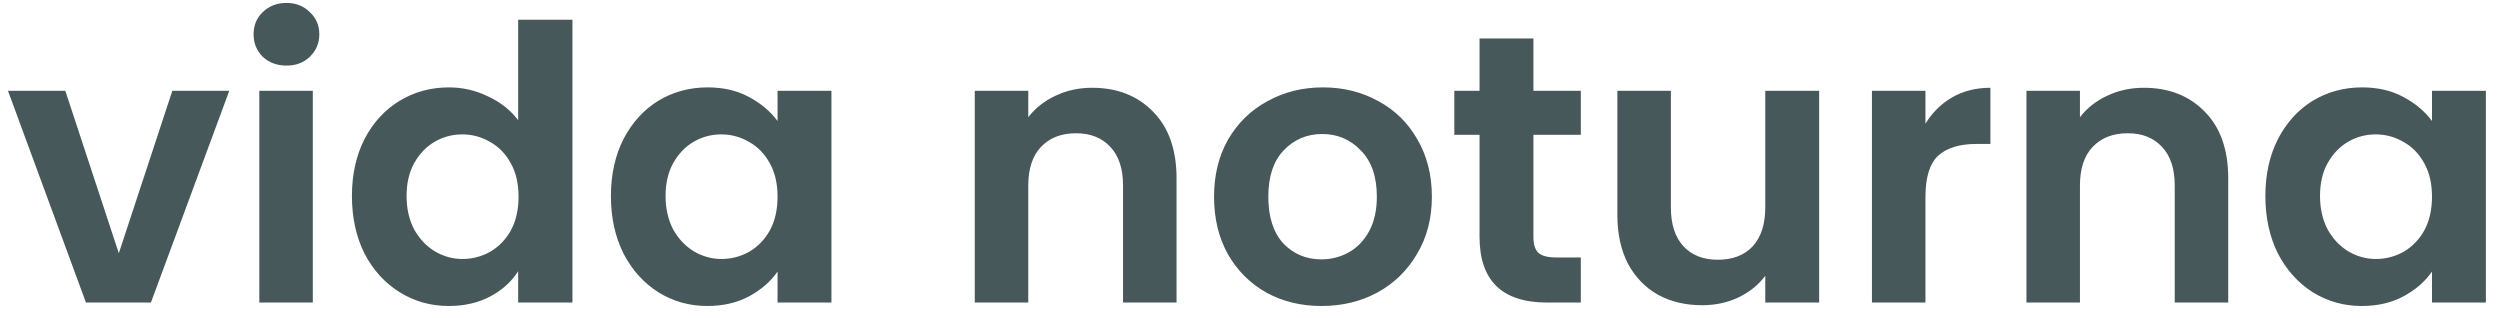 <svg width="157" height="20" viewBox="0 0 157 20" fill="none" xmlns="http://www.w3.org/2000/svg">
<path d="M7.462 15.904L10.822 5.704H14.398L9.478 19H5.398L0.502 5.704H4.102L7.462 15.904ZM17.989 4.12C17.397 4.12 16.901 3.936 16.501 3.568C16.117 3.184 15.925 2.712 15.925 2.152C15.925 1.592 16.117 1.128 16.501 0.76C16.901 0.376 17.397 0.184 17.989 0.184C18.581 0.184 19.069 0.376 19.453 0.76C19.853 1.128 20.053 1.592 20.053 2.152C20.053 2.712 19.853 3.184 19.453 3.568C19.069 3.936 18.581 4.12 17.989 4.12ZM19.645 5.704V19H16.285V5.704H19.645ZM22.101 12.304C22.101 10.96 22.365 9.768 22.893 8.728C23.437 7.688 24.173 6.888 25.101 6.328C26.029 5.768 27.061 5.488 28.197 5.488C29.061 5.488 29.885 5.68 30.669 6.064C31.453 6.432 32.077 6.928 32.541 7.552V1.24H35.949V19H32.541V17.032C32.125 17.688 31.541 18.216 30.789 18.616C30.037 19.016 29.165 19.216 28.173 19.216C27.053 19.216 26.029 18.928 25.101 18.352C24.173 17.776 23.437 16.968 22.893 15.928C22.365 14.872 22.101 13.664 22.101 12.304ZM32.565 12.352C32.565 11.536 32.405 10.84 32.085 10.264C31.765 9.672 31.333 9.224 30.789 8.92C30.245 8.6 29.661 8.44 29.037 8.44C28.413 8.44 27.837 8.592 27.309 8.896C26.781 9.2 26.349 9.648 26.013 10.24C25.693 10.816 25.533 11.504 25.533 12.304C25.533 13.104 25.693 13.808 26.013 14.416C26.349 15.008 26.781 15.464 27.309 15.784C27.853 16.104 28.429 16.264 29.037 16.264C29.661 16.264 30.245 16.112 30.789 15.808C31.333 15.488 31.765 15.04 32.085 14.464C32.405 13.872 32.565 13.168 32.565 12.352ZM38.366 12.304C38.366 10.96 38.63 9.768 39.158 8.728C39.702 7.688 40.43 6.888 41.342 6.328C42.27 5.768 43.302 5.488 44.438 5.488C45.43 5.488 46.294 5.688 47.03 6.088C47.782 6.488 48.382 6.992 48.83 7.6V5.704H52.214V19H48.83V17.056C48.398 17.68 47.798 18.2 47.03 18.616C46.278 19.016 45.406 19.216 44.414 19.216C43.294 19.216 42.27 18.928 41.342 18.352C40.43 17.776 39.702 16.968 39.158 15.928C38.63 14.872 38.366 13.664 38.366 12.304ZM48.83 12.352C48.83 11.536 48.67 10.84 48.35 10.264C48.03 9.672 47.598 9.224 47.054 8.92C46.51 8.6 45.926 8.44 45.302 8.44C44.678 8.44 44.102 8.592 43.574 8.896C43.046 9.2 42.614 9.648 42.278 10.24C41.958 10.816 41.798 11.504 41.798 12.304C41.798 13.104 41.958 13.808 42.278 14.416C42.614 15.008 43.046 15.464 43.574 15.784C44.118 16.104 44.694 16.264 45.302 16.264C45.926 16.264 46.51 16.112 47.054 15.808C47.598 15.488 48.03 15.04 48.35 14.464C48.67 13.872 48.83 13.168 48.83 12.352ZM68.583 5.512C70.167 5.512 71.447 6.016 72.423 7.024C73.399 8.016 73.887 9.408 73.887 11.2V19H70.527V11.656C70.527 10.6 70.263 9.792 69.735 9.232C69.207 8.656 68.487 8.368 67.575 8.368C66.647 8.368 65.911 8.656 65.367 9.232C64.839 9.792 64.575 10.6 64.575 11.656V19H61.215V5.704H64.575V7.36C65.023 6.784 65.591 6.336 66.279 6.016C66.983 5.68 67.751 5.512 68.583 5.512ZM82.986 19.216C81.706 19.216 80.554 18.936 79.53 18.376C78.506 17.8 77.698 16.992 77.106 15.952C76.53 14.912 76.242 13.712 76.242 12.352C76.242 10.992 76.538 9.792 77.13 8.752C77.738 7.712 78.562 6.912 79.602 6.352C80.642 5.776 81.802 5.488 83.082 5.488C84.362 5.488 85.522 5.776 86.562 6.352C87.602 6.912 88.418 7.712 89.01 8.752C89.618 9.792 89.922 10.992 89.922 12.352C89.922 13.712 89.61 14.912 88.986 15.952C88.378 16.992 87.546 17.8 86.49 18.376C85.45 18.936 84.282 19.216 82.986 19.216ZM82.986 16.288C83.594 16.288 84.162 16.144 84.69 15.856C85.234 15.552 85.666 15.104 85.986 14.512C86.306 13.92 86.466 13.2 86.466 12.352C86.466 11.088 86.13 10.12 85.458 9.448C84.802 8.76 83.994 8.416 83.034 8.416C82.074 8.416 81.266 8.76 80.61 9.448C79.97 10.12 79.65 11.088 79.65 12.352C79.65 13.616 79.962 14.592 80.586 15.28C81.226 15.952 82.026 16.288 82.986 16.288ZM96.299 8.464V14.896C96.299 15.344 96.403 15.672 96.611 15.88C96.835 16.072 97.203 16.168 97.715 16.168H99.275V19H97.162C94.331 19 92.915 17.624 92.915 14.872V8.464H91.331V5.704H92.915V2.416H96.299V5.704H99.275V8.464H96.299ZM114.243 5.704V19H110.859V17.32C110.427 17.896 109.859 18.352 109.155 18.688C108.467 19.008 107.715 19.168 106.899 19.168C105.859 19.168 104.939 18.952 104.139 18.52C103.339 18.072 102.707 17.424 102.243 16.576C101.795 15.712 101.571 14.688 101.571 13.504V5.704H104.931V13.024C104.931 14.08 105.195 14.896 105.723 15.472C106.251 16.032 106.971 16.312 107.883 16.312C108.811 16.312 109.539 16.032 110.067 15.472C110.595 14.896 110.859 14.08 110.859 13.024V5.704H114.243ZM120.918 7.768C121.35 7.064 121.91 6.512 122.598 6.112C123.302 5.712 124.102 5.512 124.998 5.512V9.04H124.11C123.054 9.04 122.254 9.288 121.71 9.784C121.182 10.28 120.918 11.144 120.918 12.376V19H117.558V5.704H120.918V7.768ZM134.629 5.512C136.213 5.512 137.493 6.016 138.469 7.024C139.445 8.016 139.933 9.408 139.933 11.2V19H136.573V11.656C136.573 10.6 136.309 9.792 135.781 9.232C135.253 8.656 134.533 8.368 133.621 8.368C132.693 8.368 131.957 8.656 131.413 9.232C130.885 9.792 130.621 10.6 130.621 11.656V19H127.261V5.704H130.621V7.36C131.069 6.784 131.637 6.336 132.325 6.016C133.029 5.68 133.797 5.512 134.629 5.512ZM142.265 12.304C142.265 10.96 142.529 9.768 143.057 8.728C143.601 7.688 144.329 6.888 145.241 6.328C146.169 5.768 147.201 5.488 148.337 5.488C149.329 5.488 150.193 5.688 150.929 6.088C151.681 6.488 152.281 6.992 152.729 7.6V5.704H156.113V19H152.729V17.056C152.297 17.68 151.697 18.2 150.929 18.616C150.177 19.016 149.305 19.216 148.313 19.216C147.193 19.216 146.169 18.928 145.241 18.352C144.329 17.776 143.601 16.968 143.057 15.928C142.529 14.872 142.265 13.664 142.265 12.304ZM152.729 12.352C152.729 11.536 152.569 10.84 152.249 10.264C151.929 9.672 151.497 9.224 150.953 8.92C150.409 8.6 149.825 8.44 149.201 8.44C148.577 8.44 148.001 8.592 147.473 8.896C146.945 9.2 146.513 9.648 146.177 10.24C145.857 10.816 145.697 11.504 145.697 12.304C145.697 13.104 145.857 13.808 146.177 14.416C146.513 15.008 146.945 15.464 147.473 15.784C148.017 16.104 148.593 16.264 149.201 16.264C149.825 16.264 150.409 16.112 150.953 15.808C151.497 15.488 151.929 15.04 152.249 14.464C152.569 13.872 152.729 13.168 152.729 12.352Z" fill="#47585B"/>
</svg>
